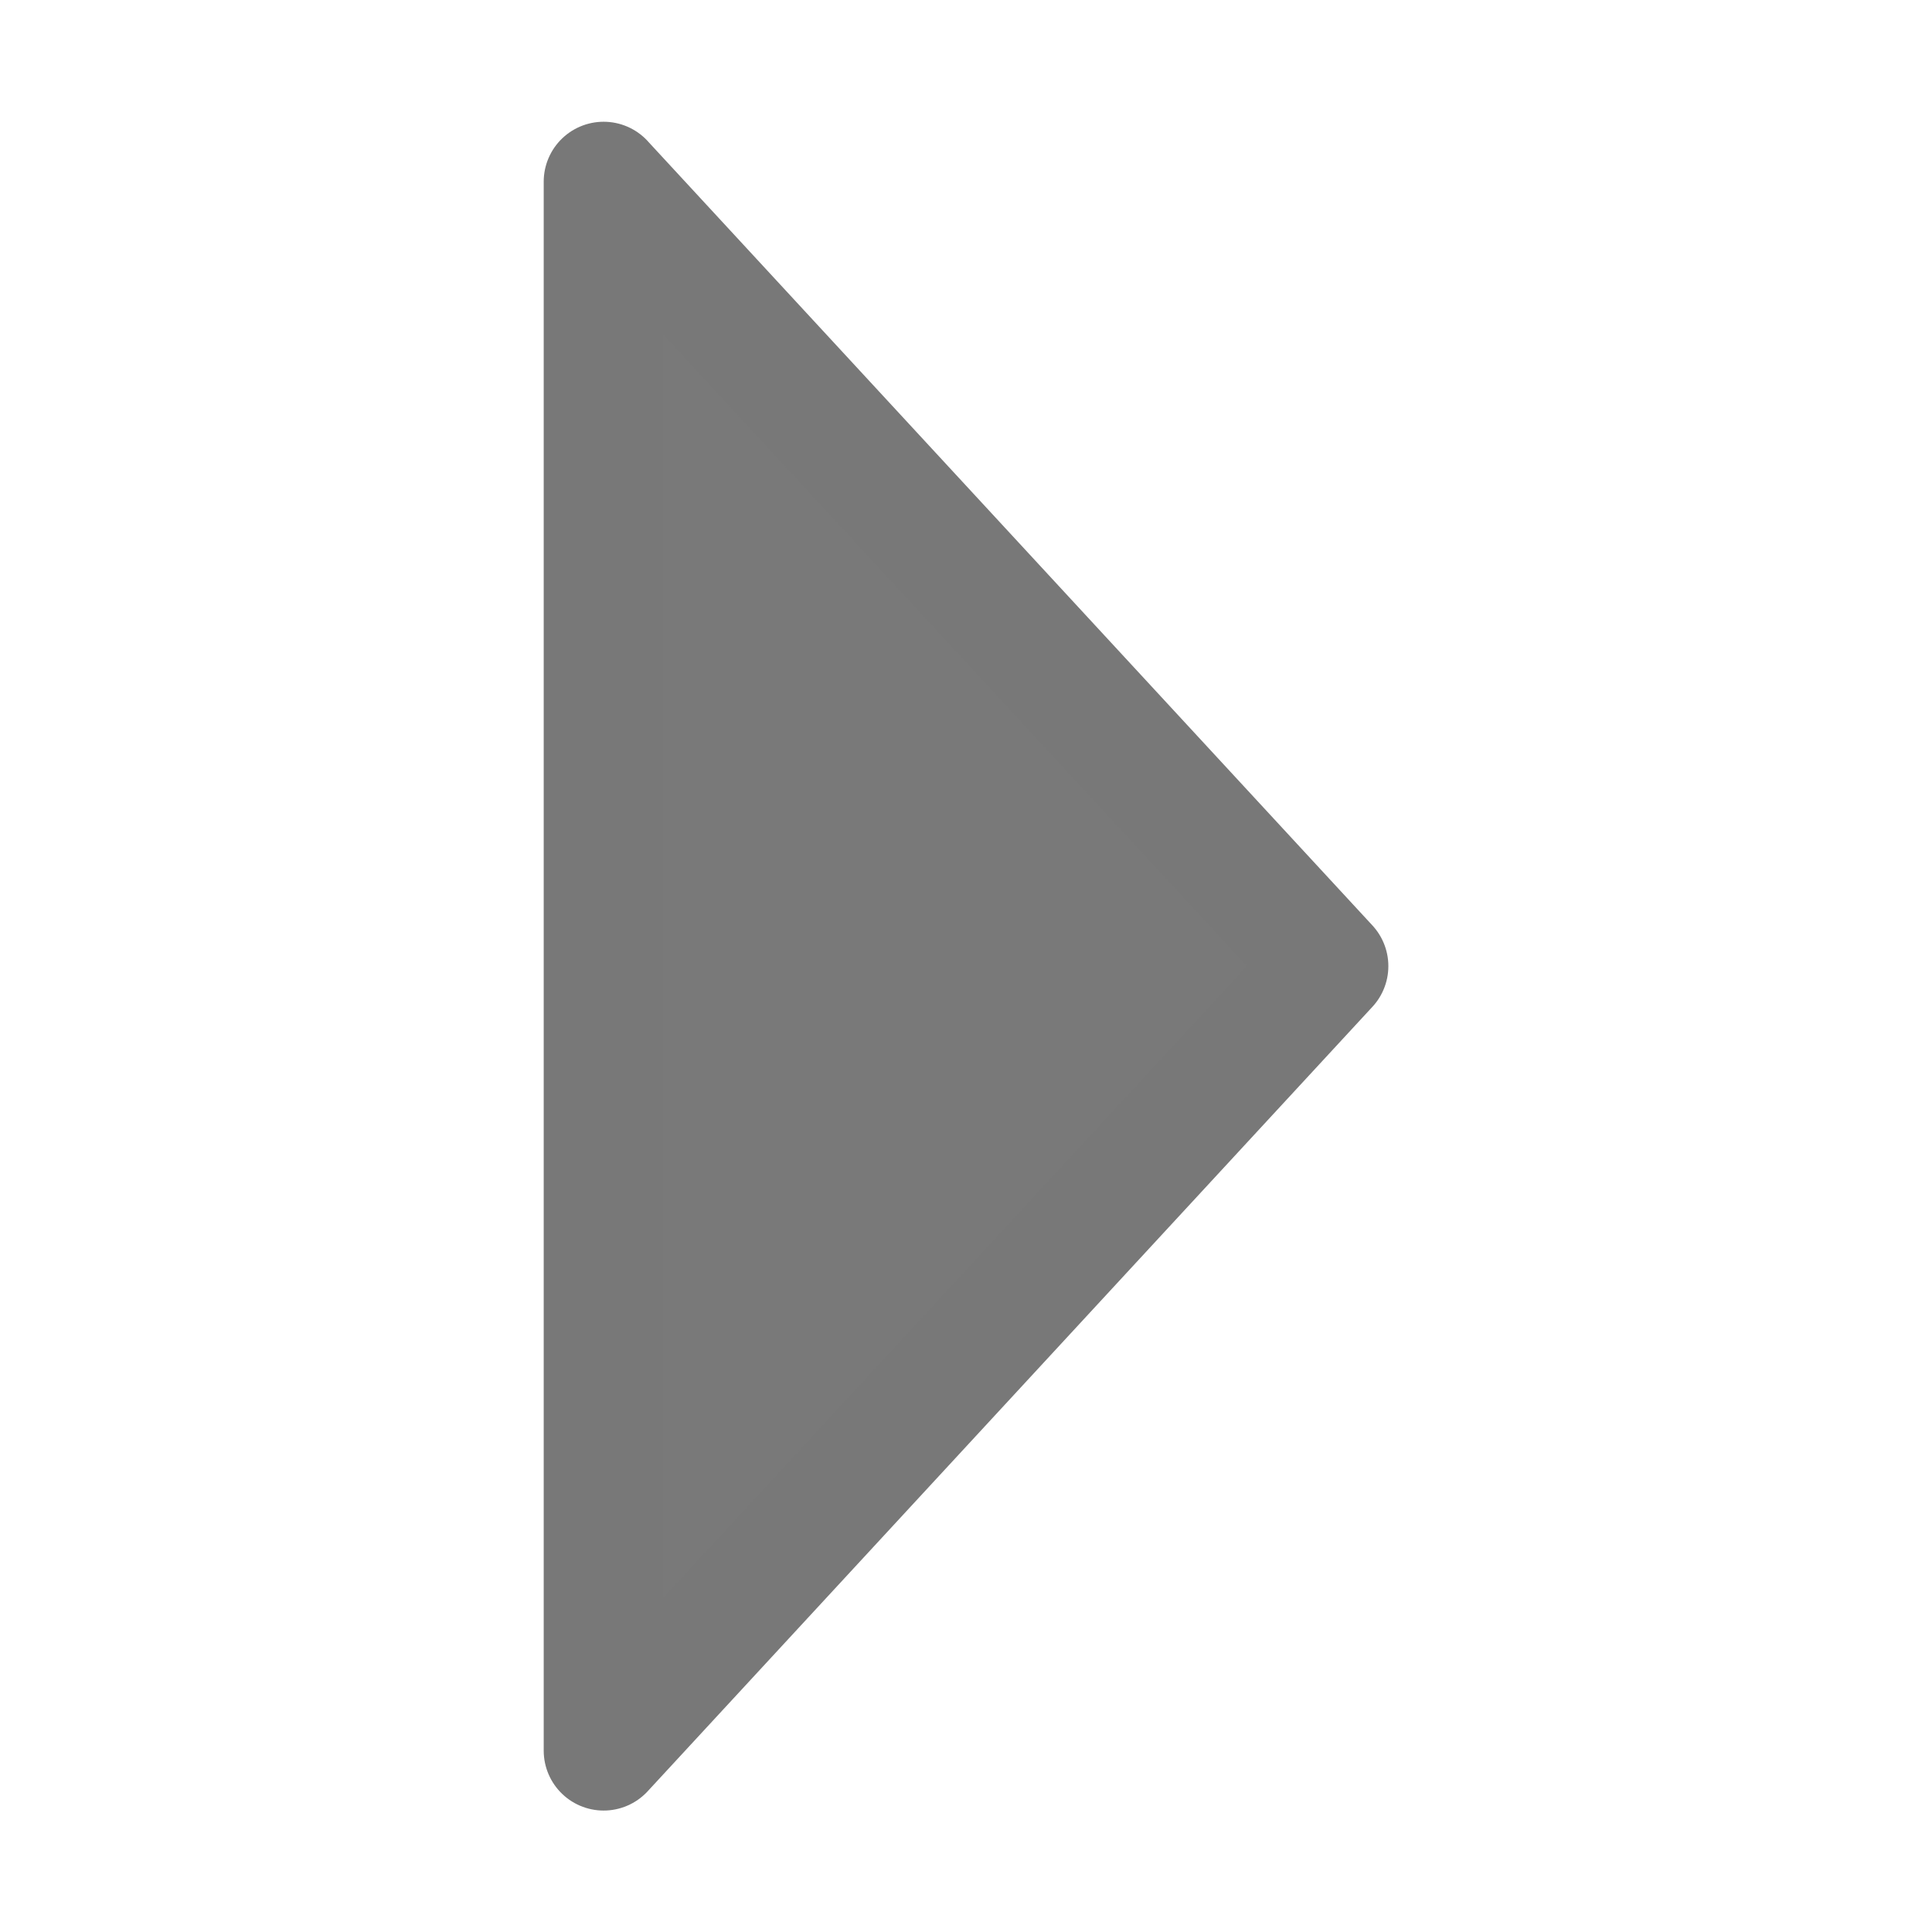 <svg xmlns="http://www.w3.org/2000/svg" width="32" height="32"><g fill="#787878" fill-opacity=".992" stroke="#787878" stroke-width="1.985" stroke-linecap="round" stroke-linejoin="round"><path d="M9.998 3.01l12.005 12.992L9.998 28.996M9.998 28.996V3.009"/></g></svg>